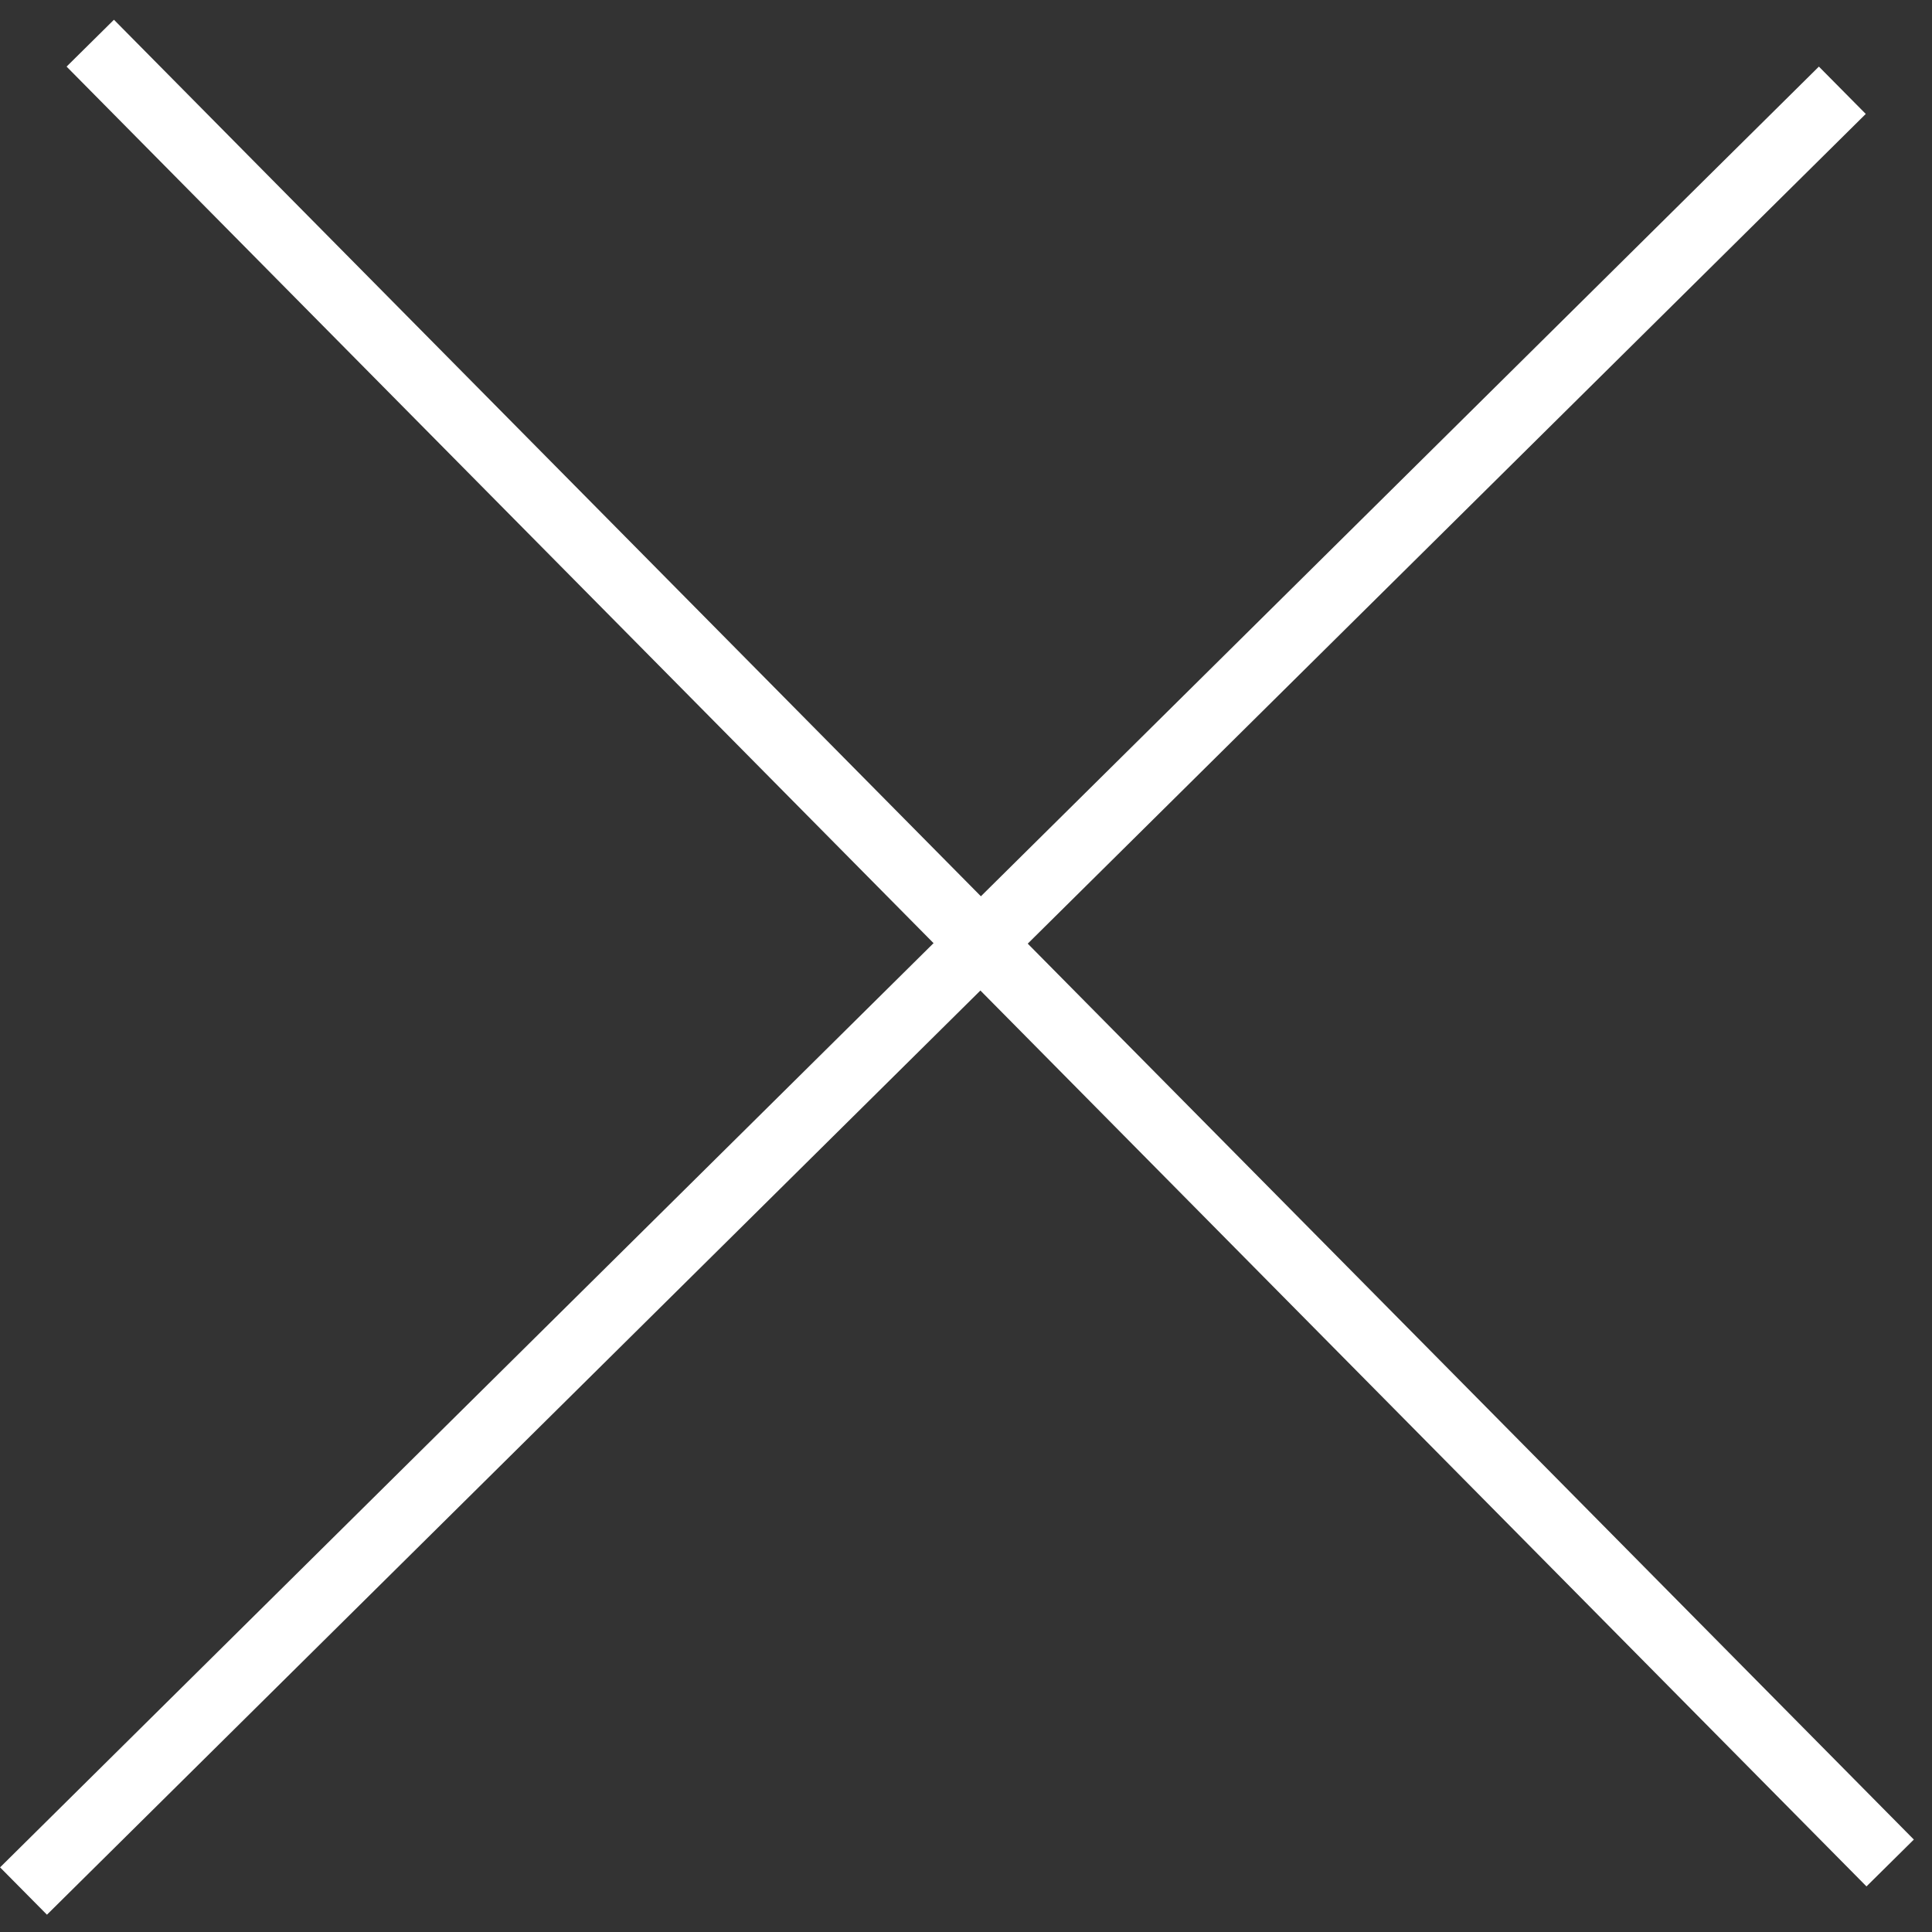 <svg width="29" height="29" viewBox="0 0 29 29" fill="none" xmlns="http://www.w3.org/2000/svg">
<rect x="0" y="0" width="29" height="29" fill="#333333" stroke="none"/>
<line x1="1.355" y1="0.648" x2="28.372" y2="27.964" stroke="white"/>
<line x1="27.654" y1="1.355" x2="0.353" y2="28.385" stroke="white"/>
</svg>
